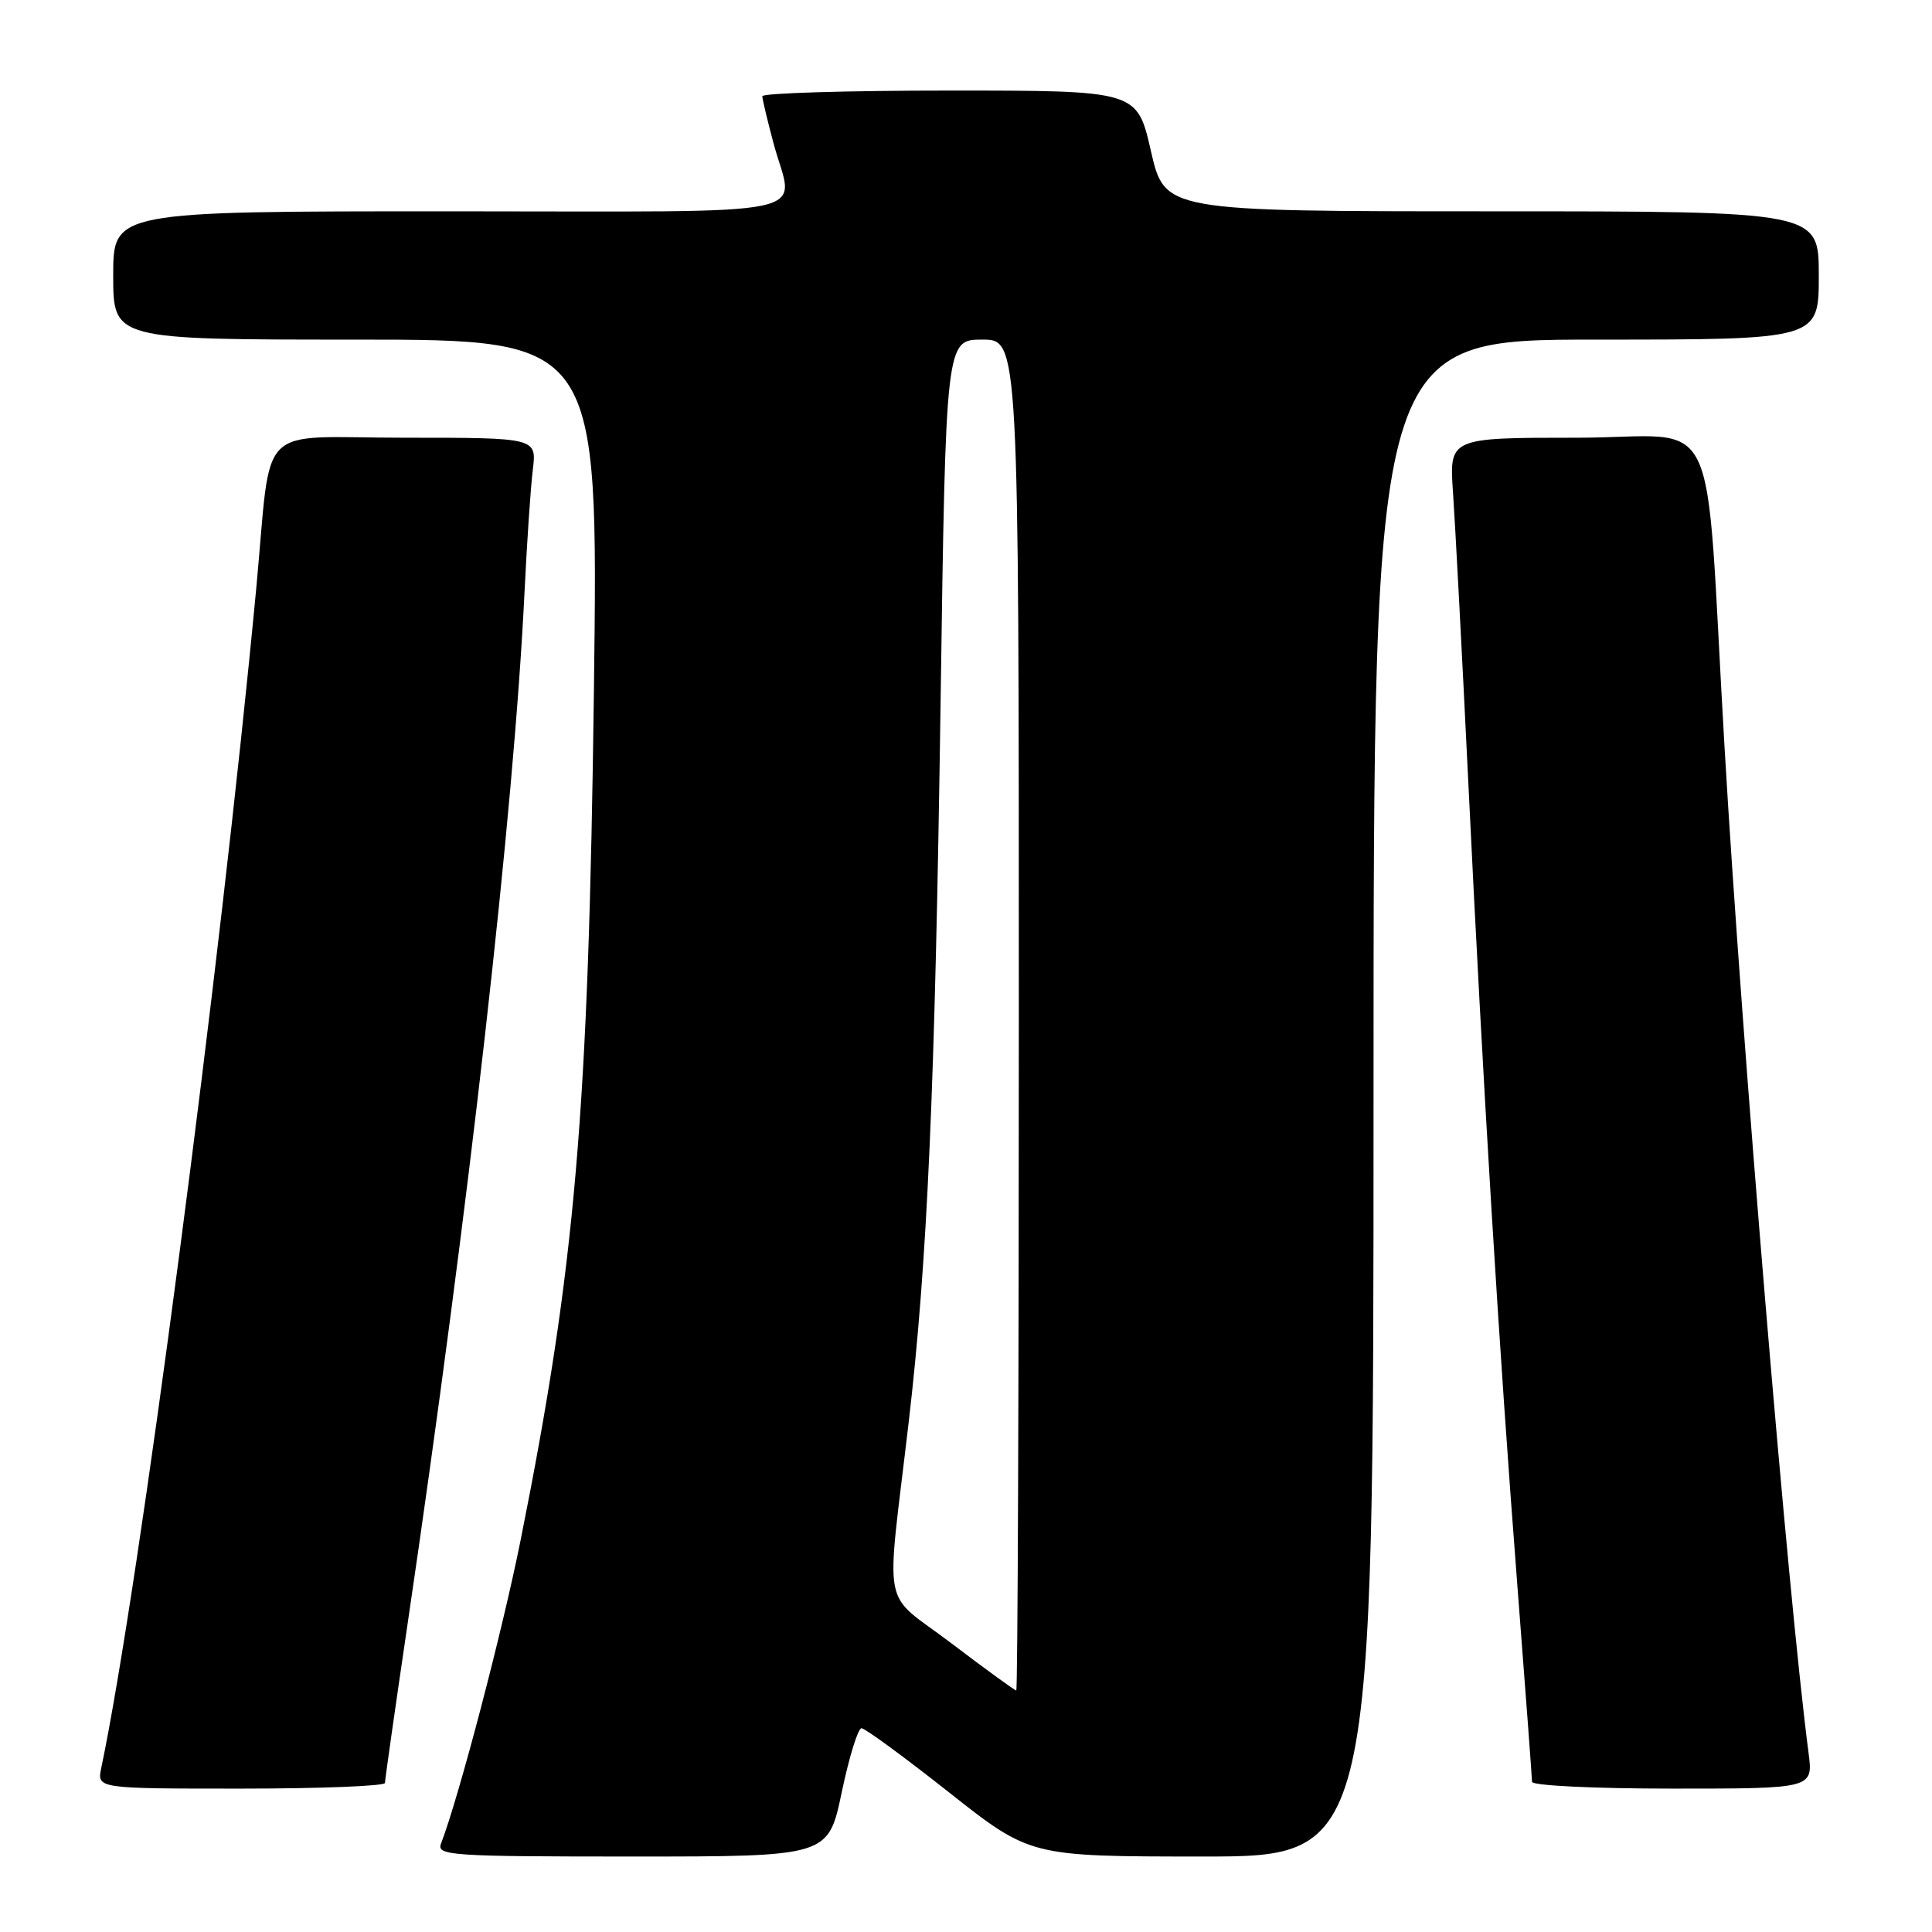 <?xml version="1.0" encoding="UTF-8" standalone="no"?>
<!DOCTYPE svg PUBLIC "-//W3C//DTD SVG 1.1//EN" "http://www.w3.org/Graphics/SVG/1.1/DTD/svg11.dtd" >
<svg xmlns="http://www.w3.org/2000/svg" xmlns:xlink="http://www.w3.org/1999/xlink" version="1.1" viewBox="0 0 256 256">
 <g >
 <path fill="currentColor"
d=" M 111.53 237.50 C 112.51 232.82 113.69 229.00 114.15 229.00 C 114.62 229.00 119.83 232.82 125.75 237.50 C 136.50 245.99 136.50 245.99 159.25 246.00 C 182.00 246.00 182.00 246.00 182.00 145.50 C 182.00 45.00 182.00 45.00 211.50 45.00 C 241.00 45.00 241.00 45.00 241.00 36.50 C 241.00 28.00 241.00 28.00 197.66 28.00 C 154.33 28.00 154.33 28.00 152.50 20.00 C 150.67 12.00 150.67 12.00 125.84 12.00 C 112.18 12.00 101.01 12.34 101.01 12.75 C 101.02 13.16 101.69 15.97 102.50 19.00 C 105.18 29.00 109.97 28.00 59.50 28.00 C 15.00 28.00 15.00 28.00 15.00 36.50 C 15.00 45.00 15.00 45.00 47.14 45.00 C 79.28 45.00 79.28 45.00 78.70 91.25 C 77.99 147.49 76.24 167.79 69.00 204.00 C 66.56 216.18 60.82 238.09 58.43 244.31 C 57.84 245.87 59.79 246.00 83.77 246.00 C 109.75 246.00 109.75 246.00 111.53 237.50 Z  M 51.01 236.25 C 51.01 235.84 52.34 226.50 53.96 215.50 C 62.13 160.15 68.09 107.59 69.50 78.50 C 69.82 71.90 70.31 64.59 70.60 62.25 C 71.12 58.00 71.12 58.00 53.62 58.00 C 33.61 58.00 36.07 55.50 33.95 78.00 C 29.20 128.34 18.41 210.50 13.42 234.25 C 12.84 237.00 12.84 237.00 31.92 237.00 C 42.41 237.00 51.00 236.66 51.01 236.25 Z  M 239.64 232.25 C 236.94 211.64 230.80 138.16 228.51 99.00 C 225.79 52.54 228.40 58.00 208.93 58.00 C 192.03 58.00 192.03 58.00 192.53 65.25 C 192.81 69.24 193.72 86.45 194.55 103.50 C 196.53 144.36 198.63 178.78 201.04 209.85 C 202.12 223.79 203.00 235.60 203.00 236.10 C 203.00 236.60 211.23 237.00 221.63 237.00 C 240.26 237.00 240.26 237.00 239.64 232.25 Z  M 126.07 217.75 C 116.66 210.61 117.38 214.34 120.40 188.50 C 122.88 167.31 123.90 144.32 124.63 93.25 C 125.32 45.00 125.32 45.00 130.16 45.00 C 135.00 45.00 135.00 45.00 135.00 134.50 C 135.00 183.72 134.85 224.00 134.66 224.00 C 134.47 224.00 130.60 221.19 126.07 217.75 Z "/>
</g>
</svg>